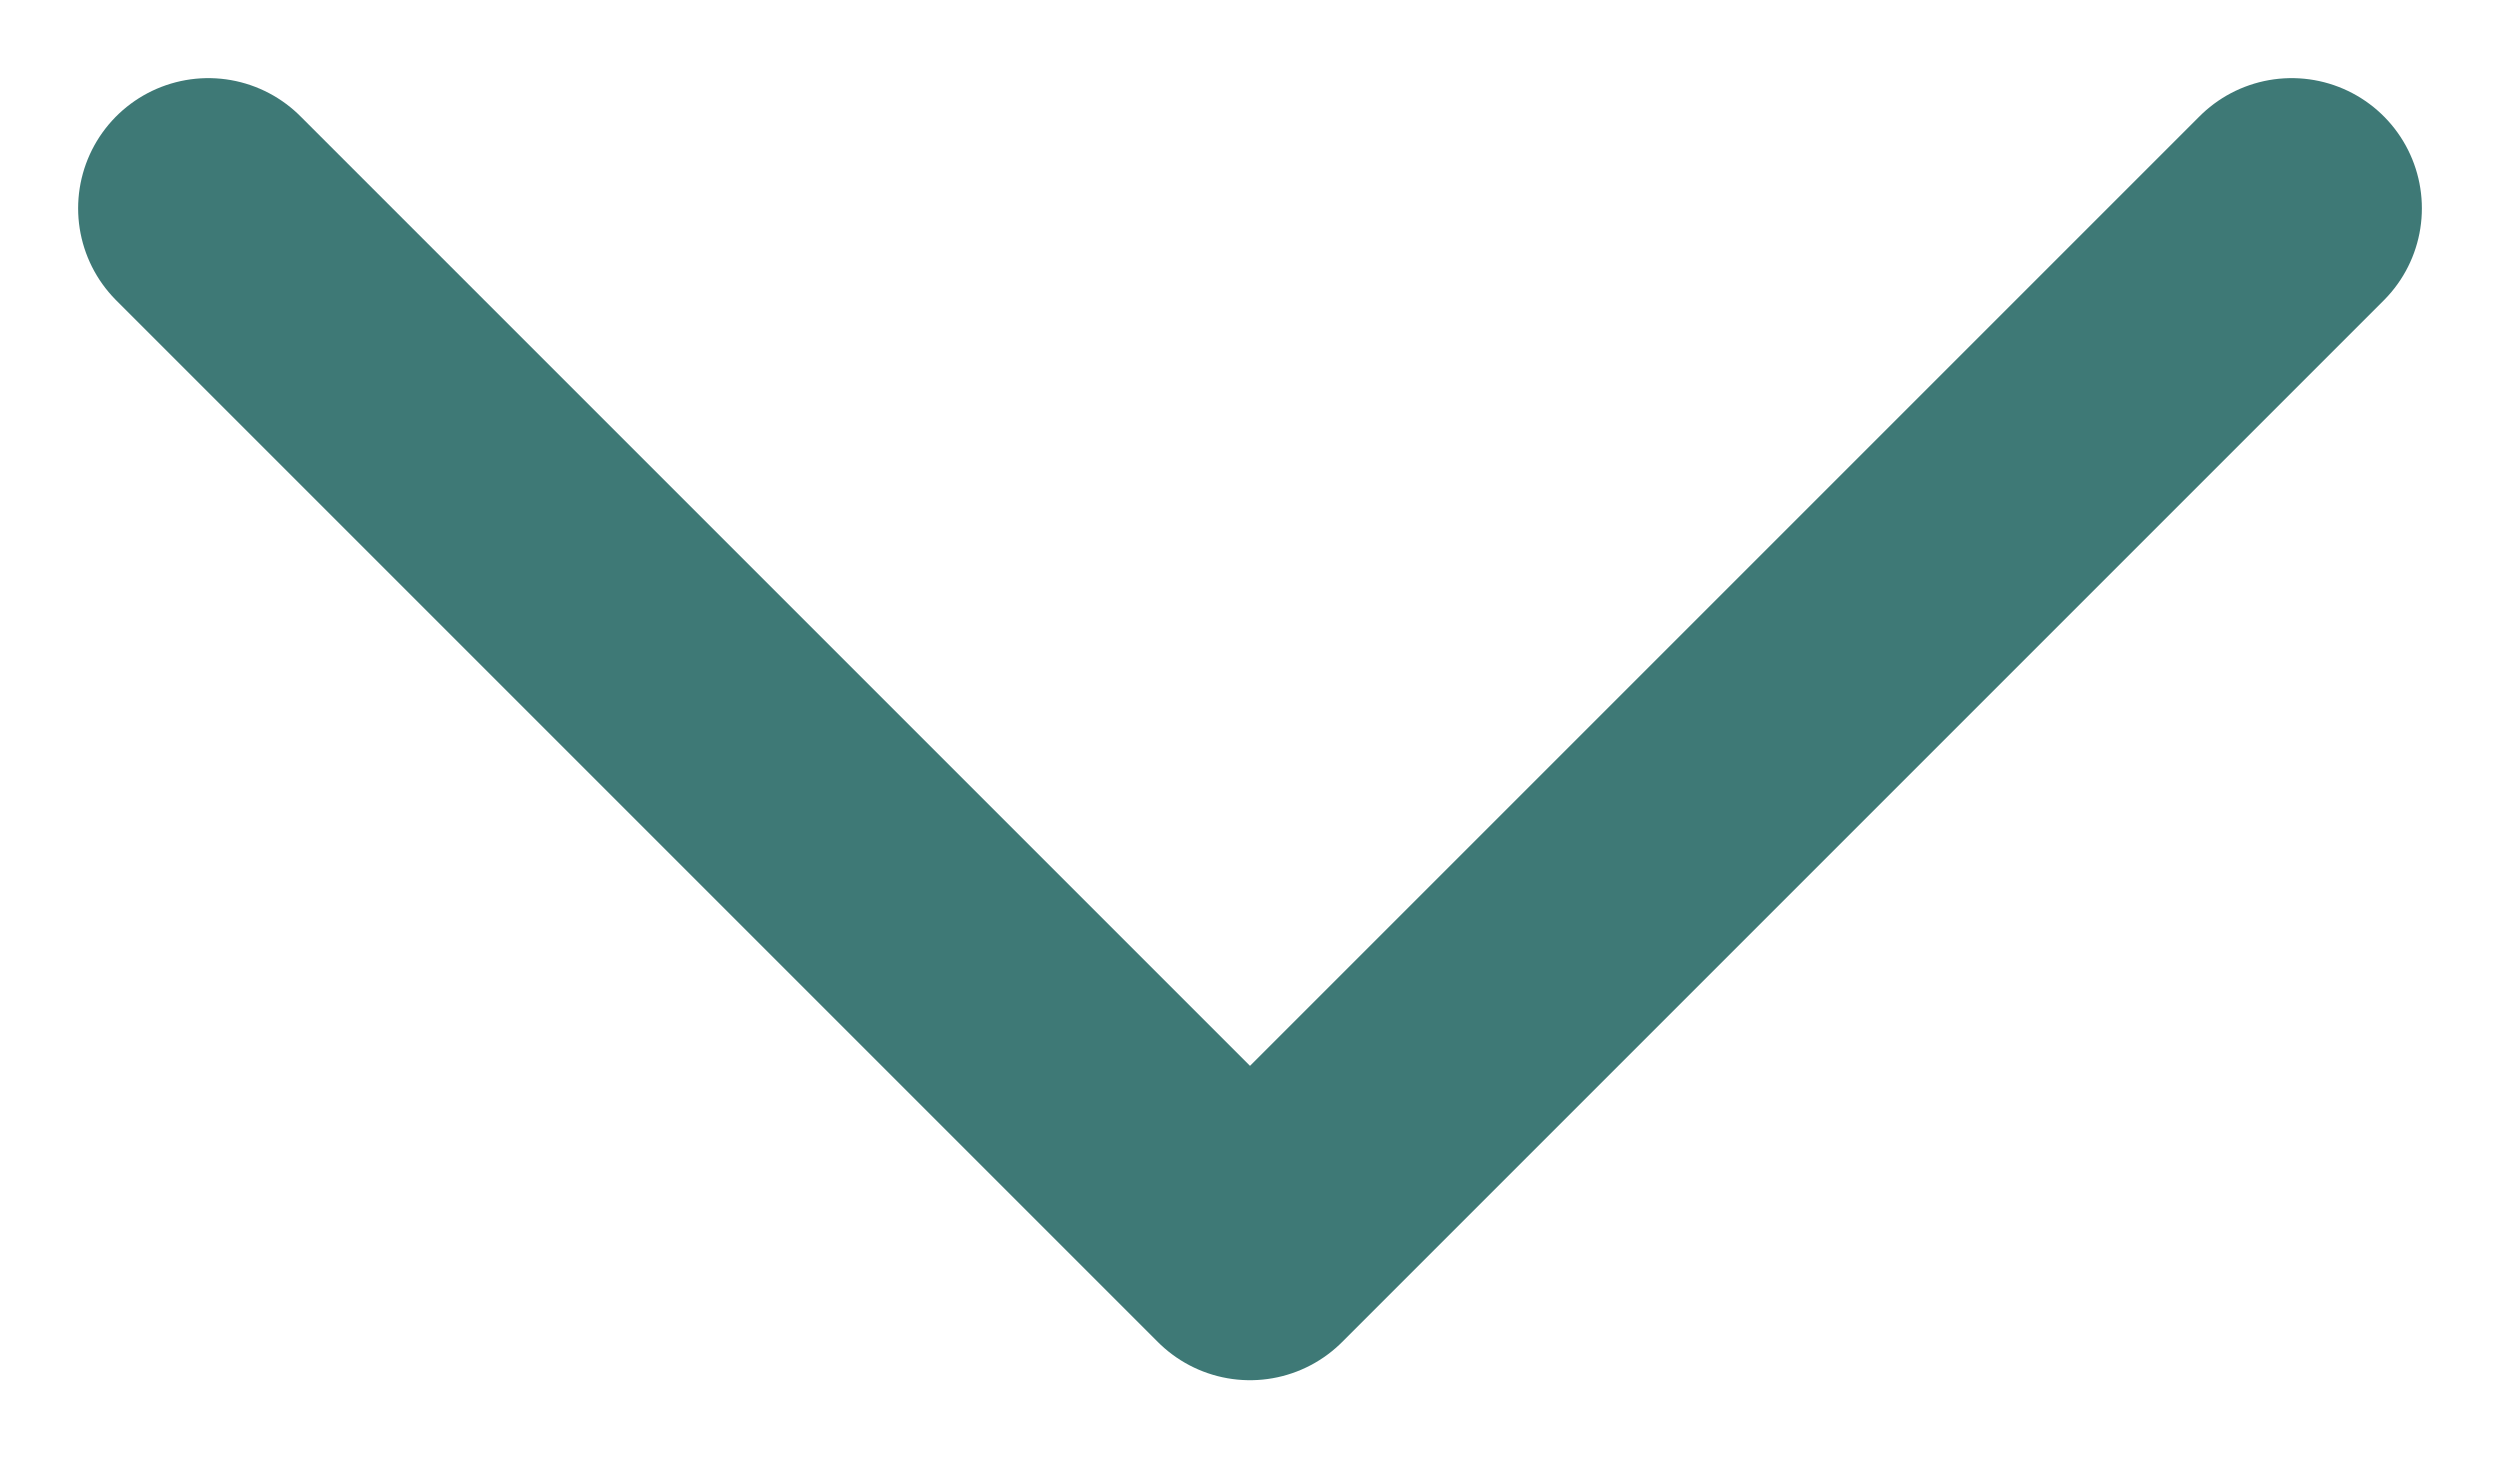 <svg width="24" height="14" viewBox="0 0 24 14" fill="none" xmlns="http://www.w3.org/2000/svg">
<path d="M22 2L12 12L2 2" stroke="#3E7976" stroke-width="2.5" stroke-linecap="round" stroke-linejoin="round"/>
</svg>

